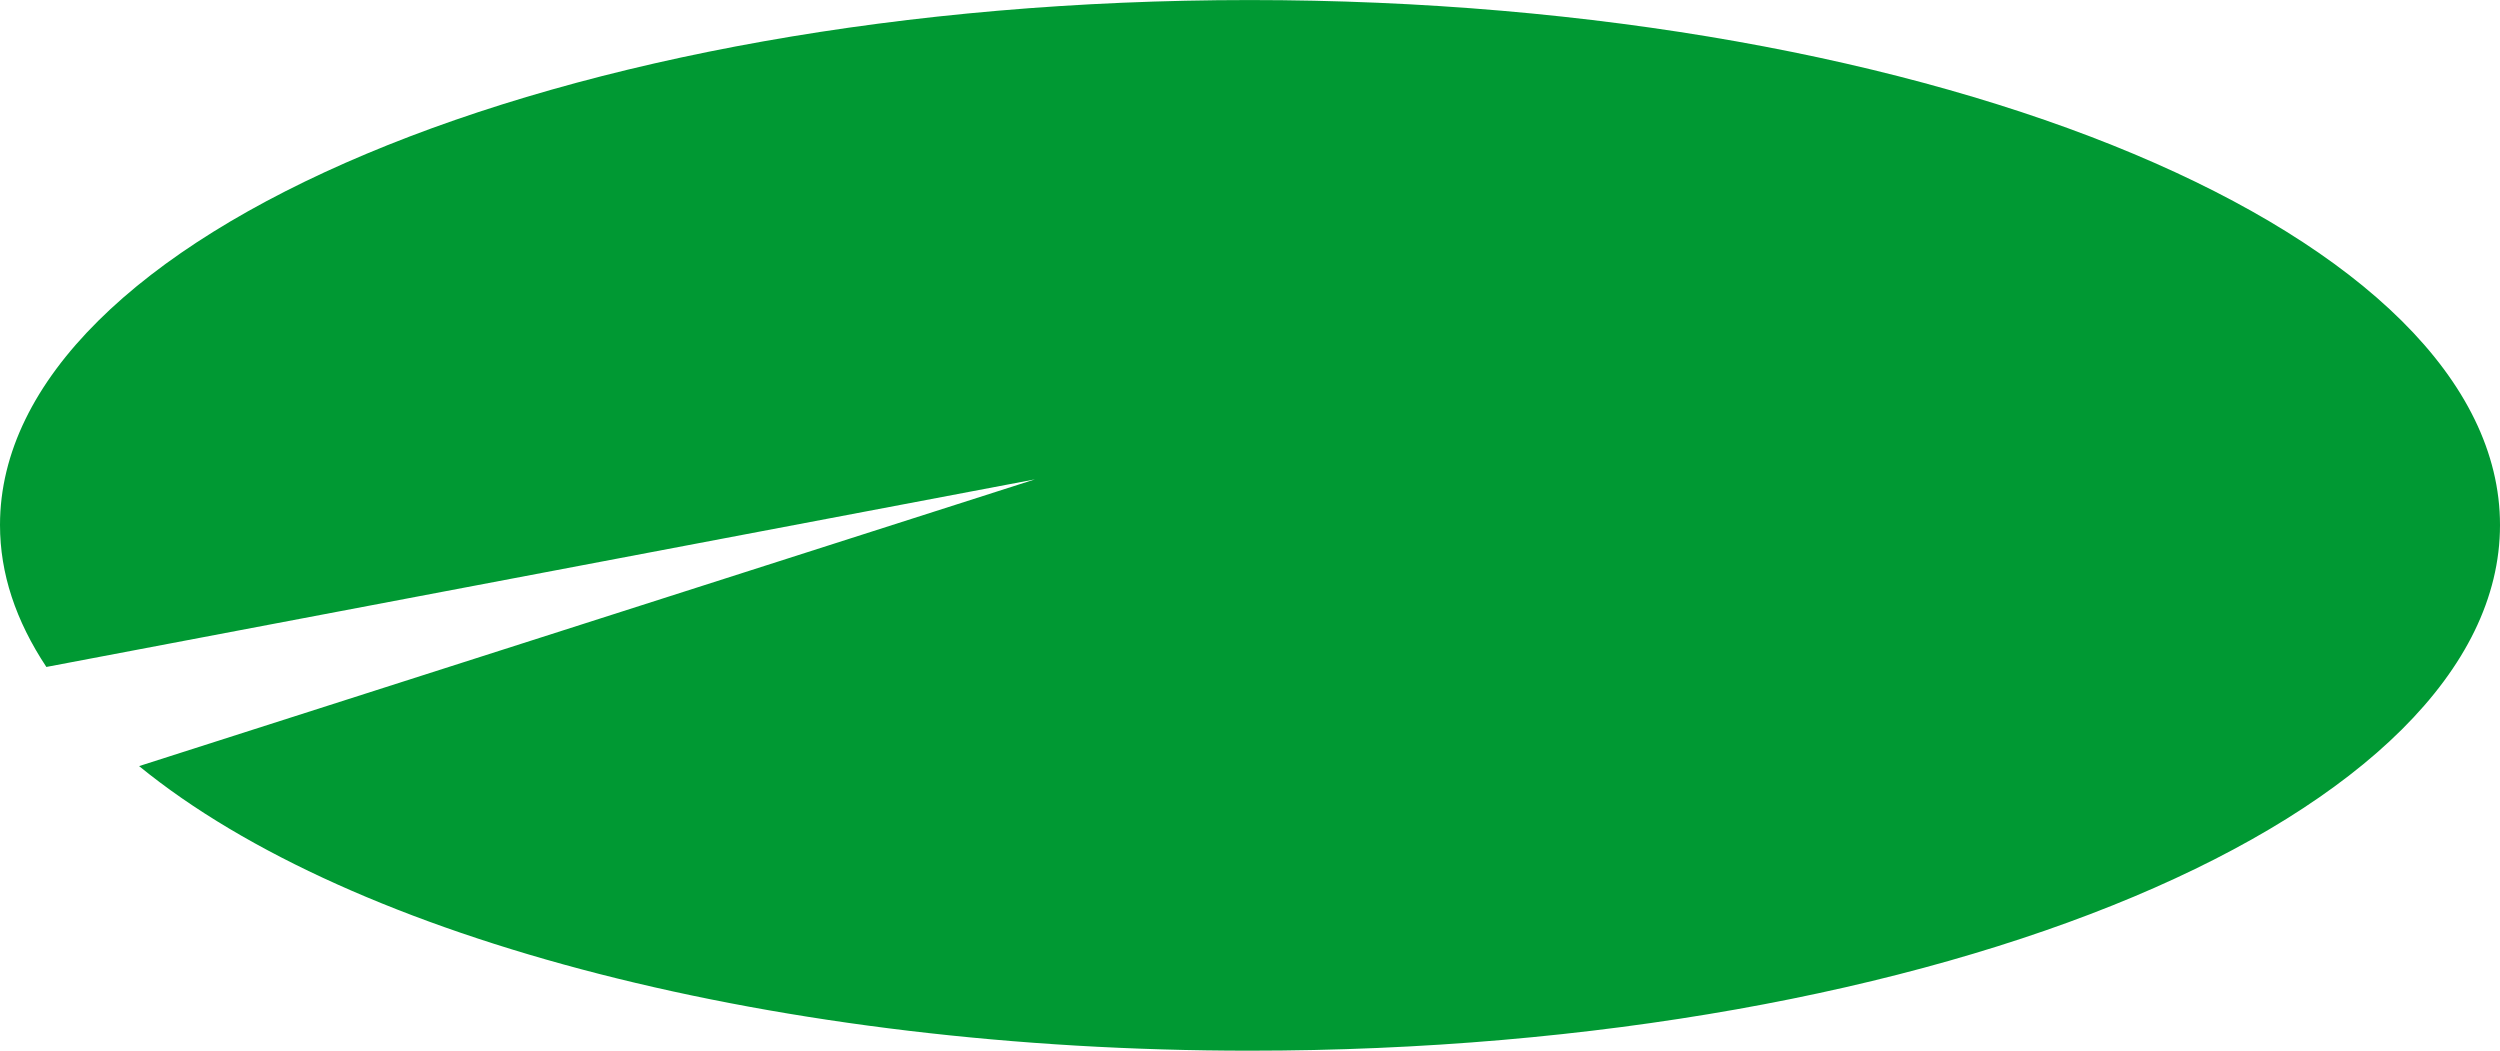<?xml version="1.0" encoding="UTF-8"?>
<!DOCTYPE svg PUBLIC "-//W3C//DTD SVG 1.1//EN" "http://www.w3.org/Graphics/SVG/1.1/DTD/svg11.dtd">
<!-- Creator: CorelDRAW X6 -->
<svg xmlns="http://www.w3.org/2000/svg" xml:space="preserve" width="73.025mm" height="30.692mm" version="1.1" style="shape-rendering:geometricPrecision; text-rendering:geometricPrecision; image-rendering:optimizeQuality; fill-rule:evenodd; clip-rule:evenodd"
viewBox="0 0 3505 1473"
 xmlns:xlink="http://www.w3.org/1999/xlink">
 <defs>
  <style type="text/css">
   <![CDATA[
    .fil0 {fill:#009933}
   ]]>
  </style>
 </defs>
 <g id="图层_x0020_1">
  <path class="fil0" d="M1451 672l-1386 263c-43,-65 -65,-131 -65,-199 0,-406 785,-736 1752,-736 968,0 1753,330 1753,736 0,407 -785,737 -1753,737 -656,0 -1257,-154 -1557,-399l1256 -402z"/>
 </g>
</svg>
